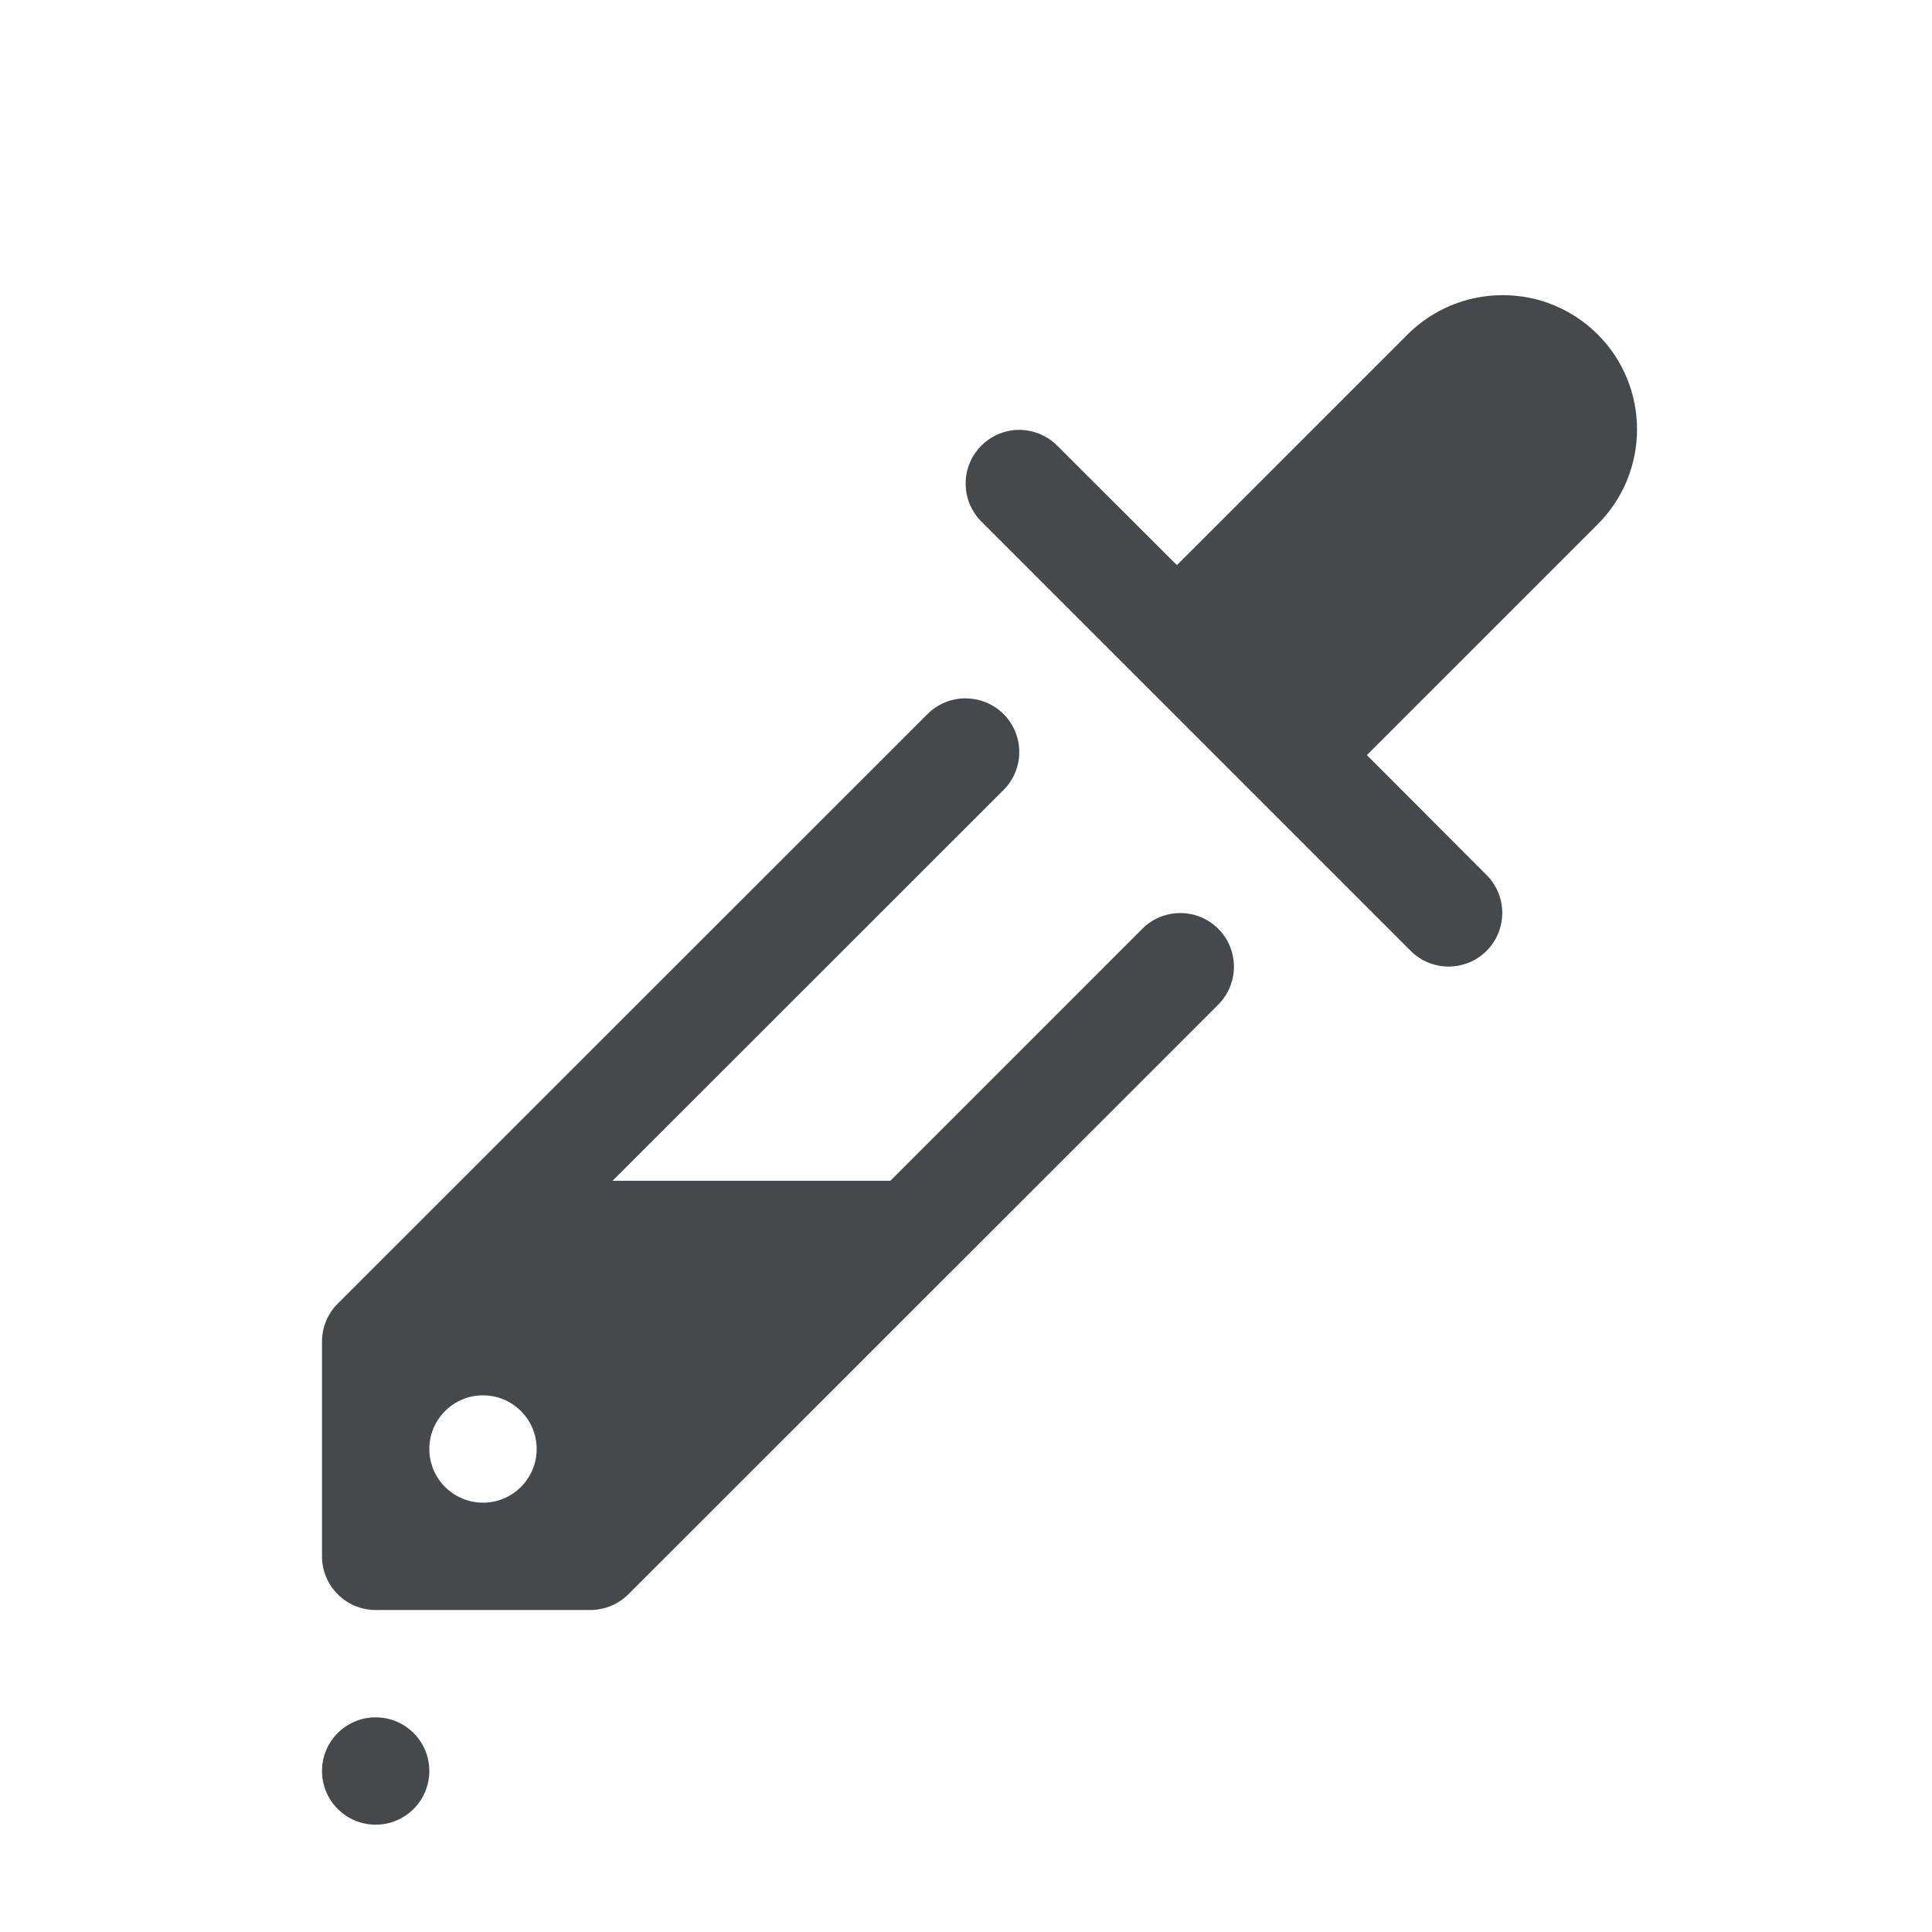 <?xml version="1.0" encoding="UTF-8"?>
<svg id="g" width="18" height="18" version="1.1" xmlns="http://www.w3.org/2000/svg" xmlns:cc="http://creativecommons.org/ns#" xmlns:dc="http://purl.org/dc/elements/1.1/" xmlns:rdf="http://www.w3.org/1999/02/22-rdf-syntax-ns#">
	<defs>
		<style id="current-color-scheme" type="text/css">.ColorScheme-Text {color:#090d11;}.ColorScheme-Background{color:#ffffff;}</style>
	</defs>
	<path id="f" class="ColorScheme-Text" d="m14 2.75c-0.332-4.682e-4 -0.65 0.131-0.885 0.365l-2.15 2.15-1.115-1.113c-0.113-0.113-0.274-0.166-0.432-0.141-0.104 0.017-0.201 0.066-0.275 0.141-0.195 0.195-0.195 0.512 0 0.707l4 4c0.195 0.195 0.512 0.195 0.707 0 0.195-0.195 0.195-0.512 0-0.707l-1.115-1.117 2.15-2.15c0.489-0.488 0.489-1.281 0-1.77-0.235-0.234-0.553-0.366-0.885-0.365zm-5.004 3.756c-0.133 2e-5 -0.26 0.053-0.354 0.146l-5.496 5.494c-0.094 0.094-0.146 0.221-0.146 0.354v2c2.76e-5 0.276 0.224 0.5 0.5 0.5h2c0.133-2.5e-5 0.26-0.053 0.354-0.146l5.496-5.494c0.195-0.195 0.195-0.512 0-0.707-0.195-0.195-0.512-0.195-0.707 0l-2.348 2.348h-2.588l3.643-3.641c0.195-0.195 0.195-0.512 0-0.707-0.094-0.094-0.221-0.146-0.354-0.146zm-4.496 6.494c0.276 0 0.5 0.224 0.5 0.5s-0.224 0.5-0.5 0.5-0.5-0.224-0.5-0.5 0.224-0.5 0.5-0.5zm-1 3c-0.276 0-0.5 0.224-0.5 0.5s0.224 0.5 0.5 0.5 0.5-0.224 0.5-0.5-0.224-0.5-0.5-0.5z" style="fill-opacity:.75;fill:currentColor"/>
</svg>
